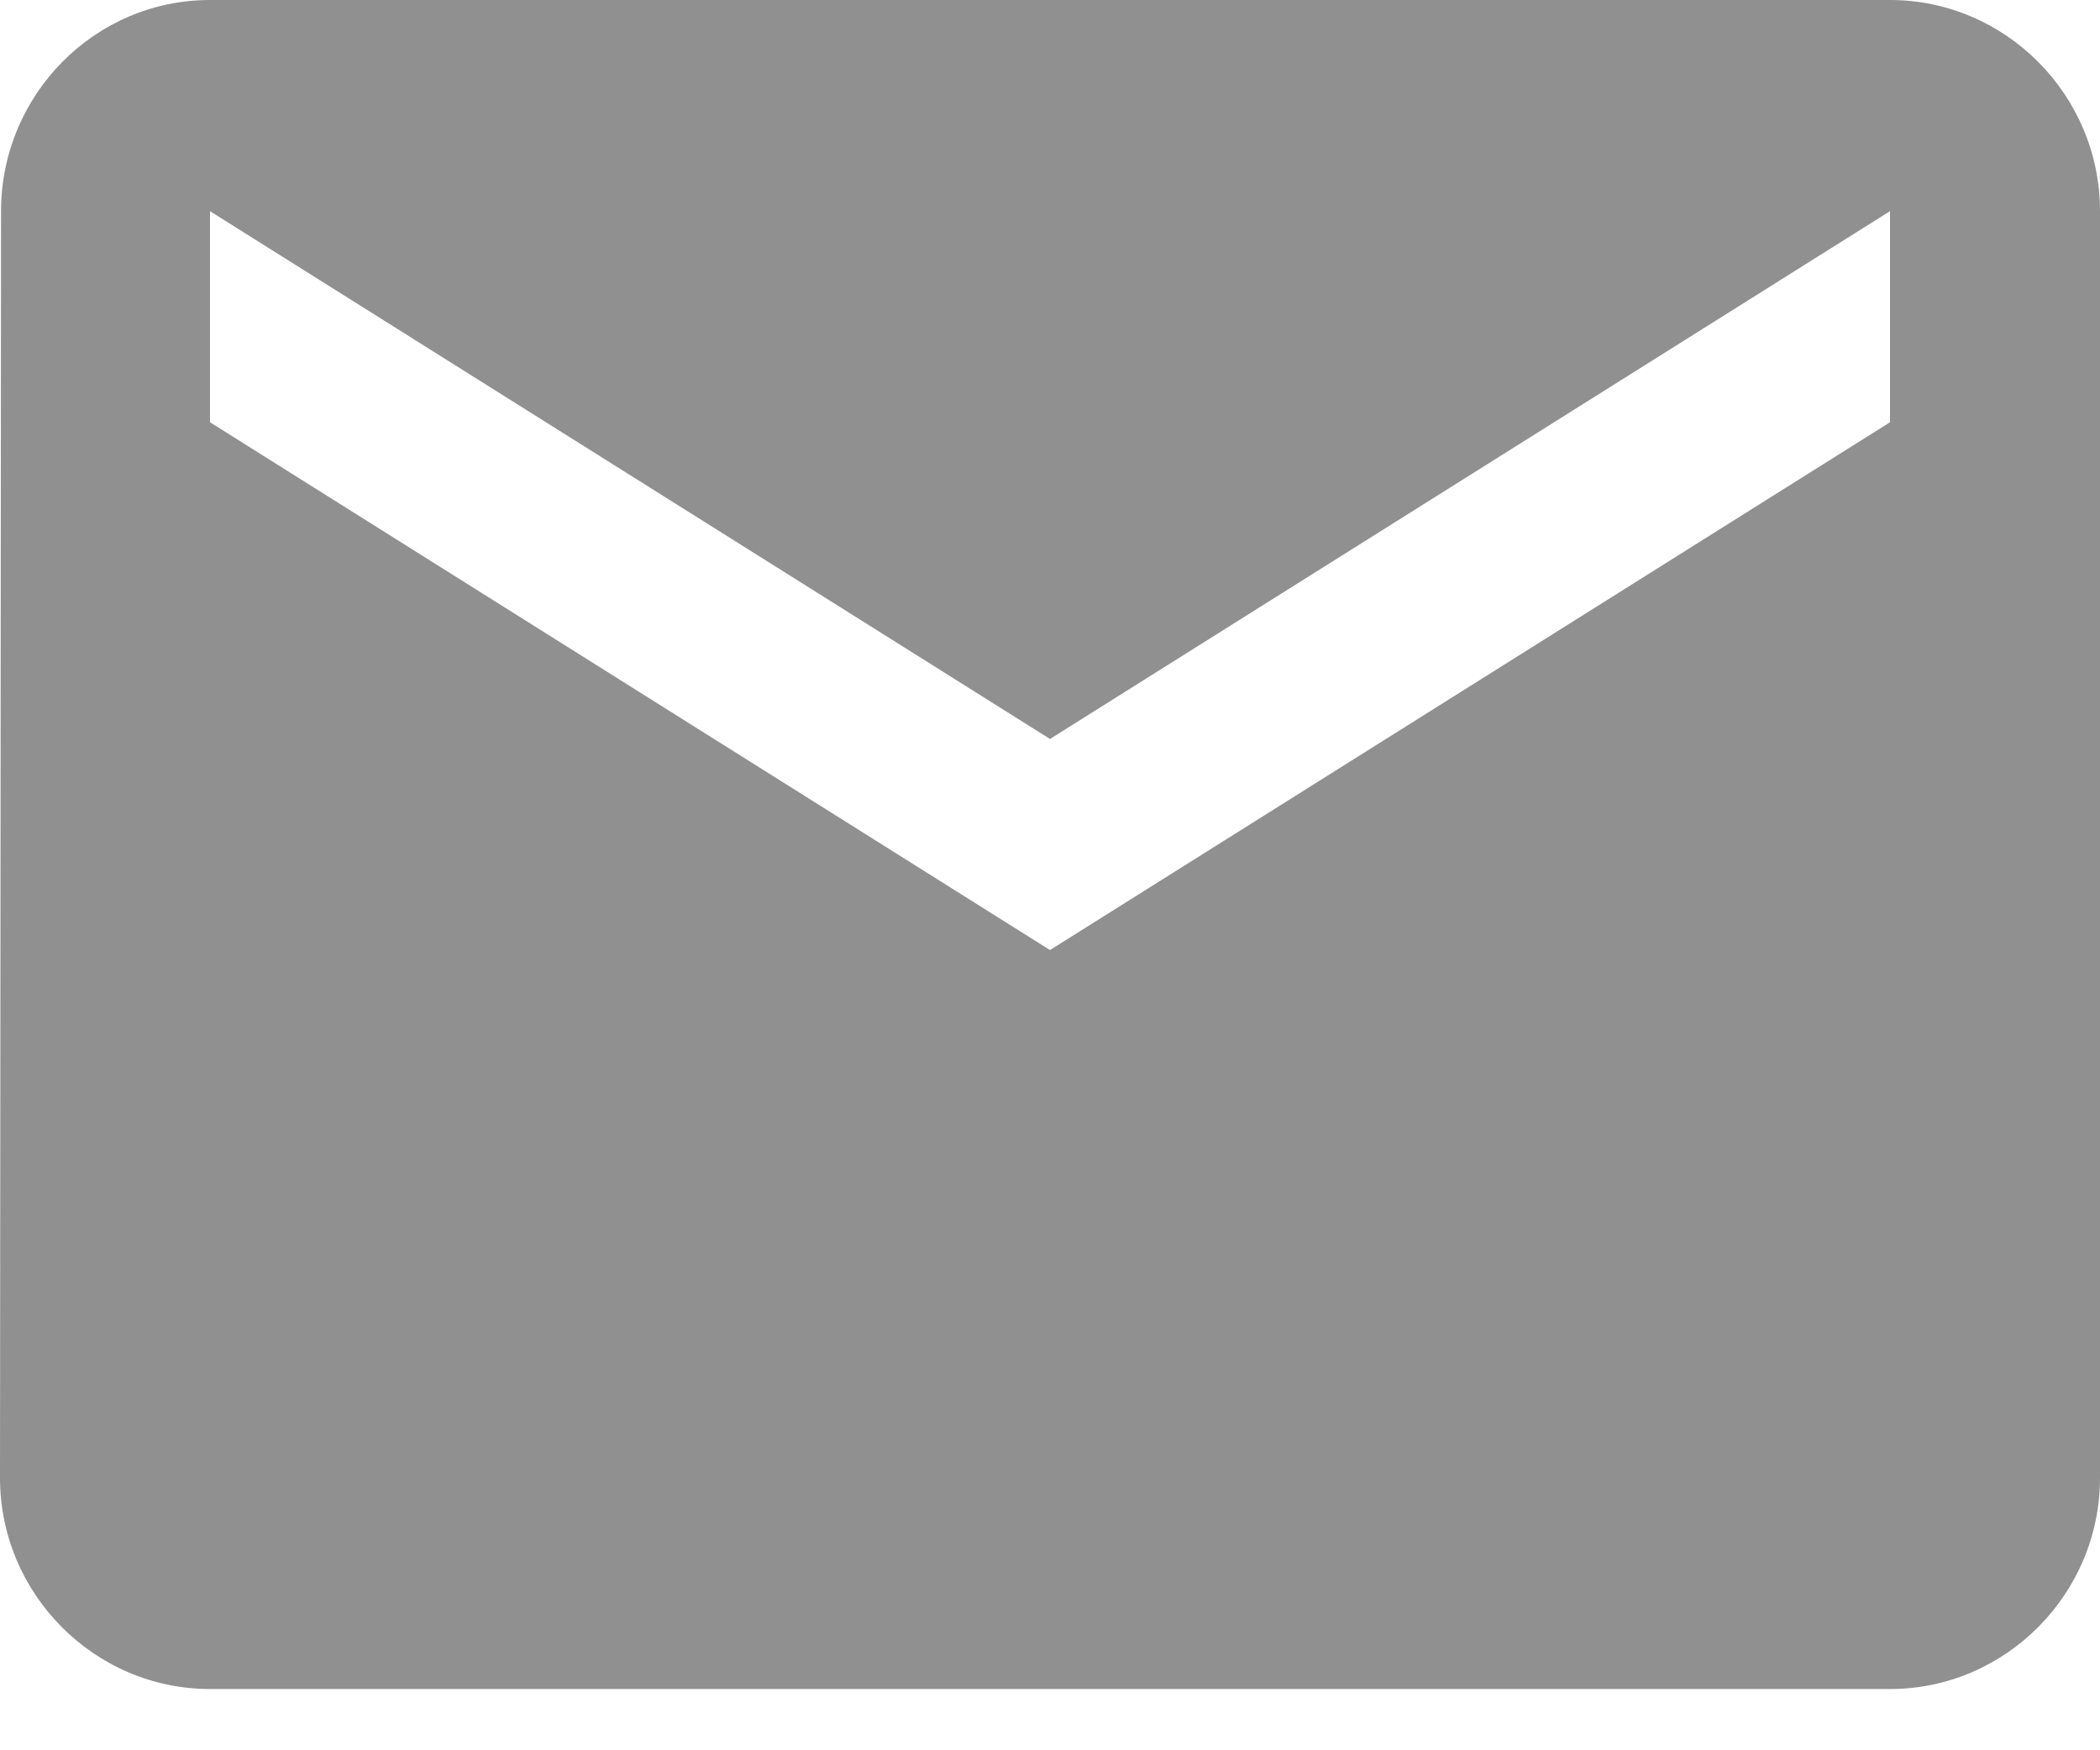 <svg width="24" height="20" viewBox="0 0 24 20" fill="none" xmlns="http://www.w3.org/2000/svg">
<path d="M21.6 0H2.4C1.08 0 0.012 1.086 0.012 2.413L0 16.887C0 18.214 1.08 19.3 2.4 19.3H21.6C22.92 19.3 24 18.214 24 16.887V2.413C24 1.086 22.92 0 21.6 0ZM21.6 4.825L12 10.856L2.4 4.825V2.413L12 8.444L21.6 2.413V4.825Z" fill="#909090"/>
</svg>
